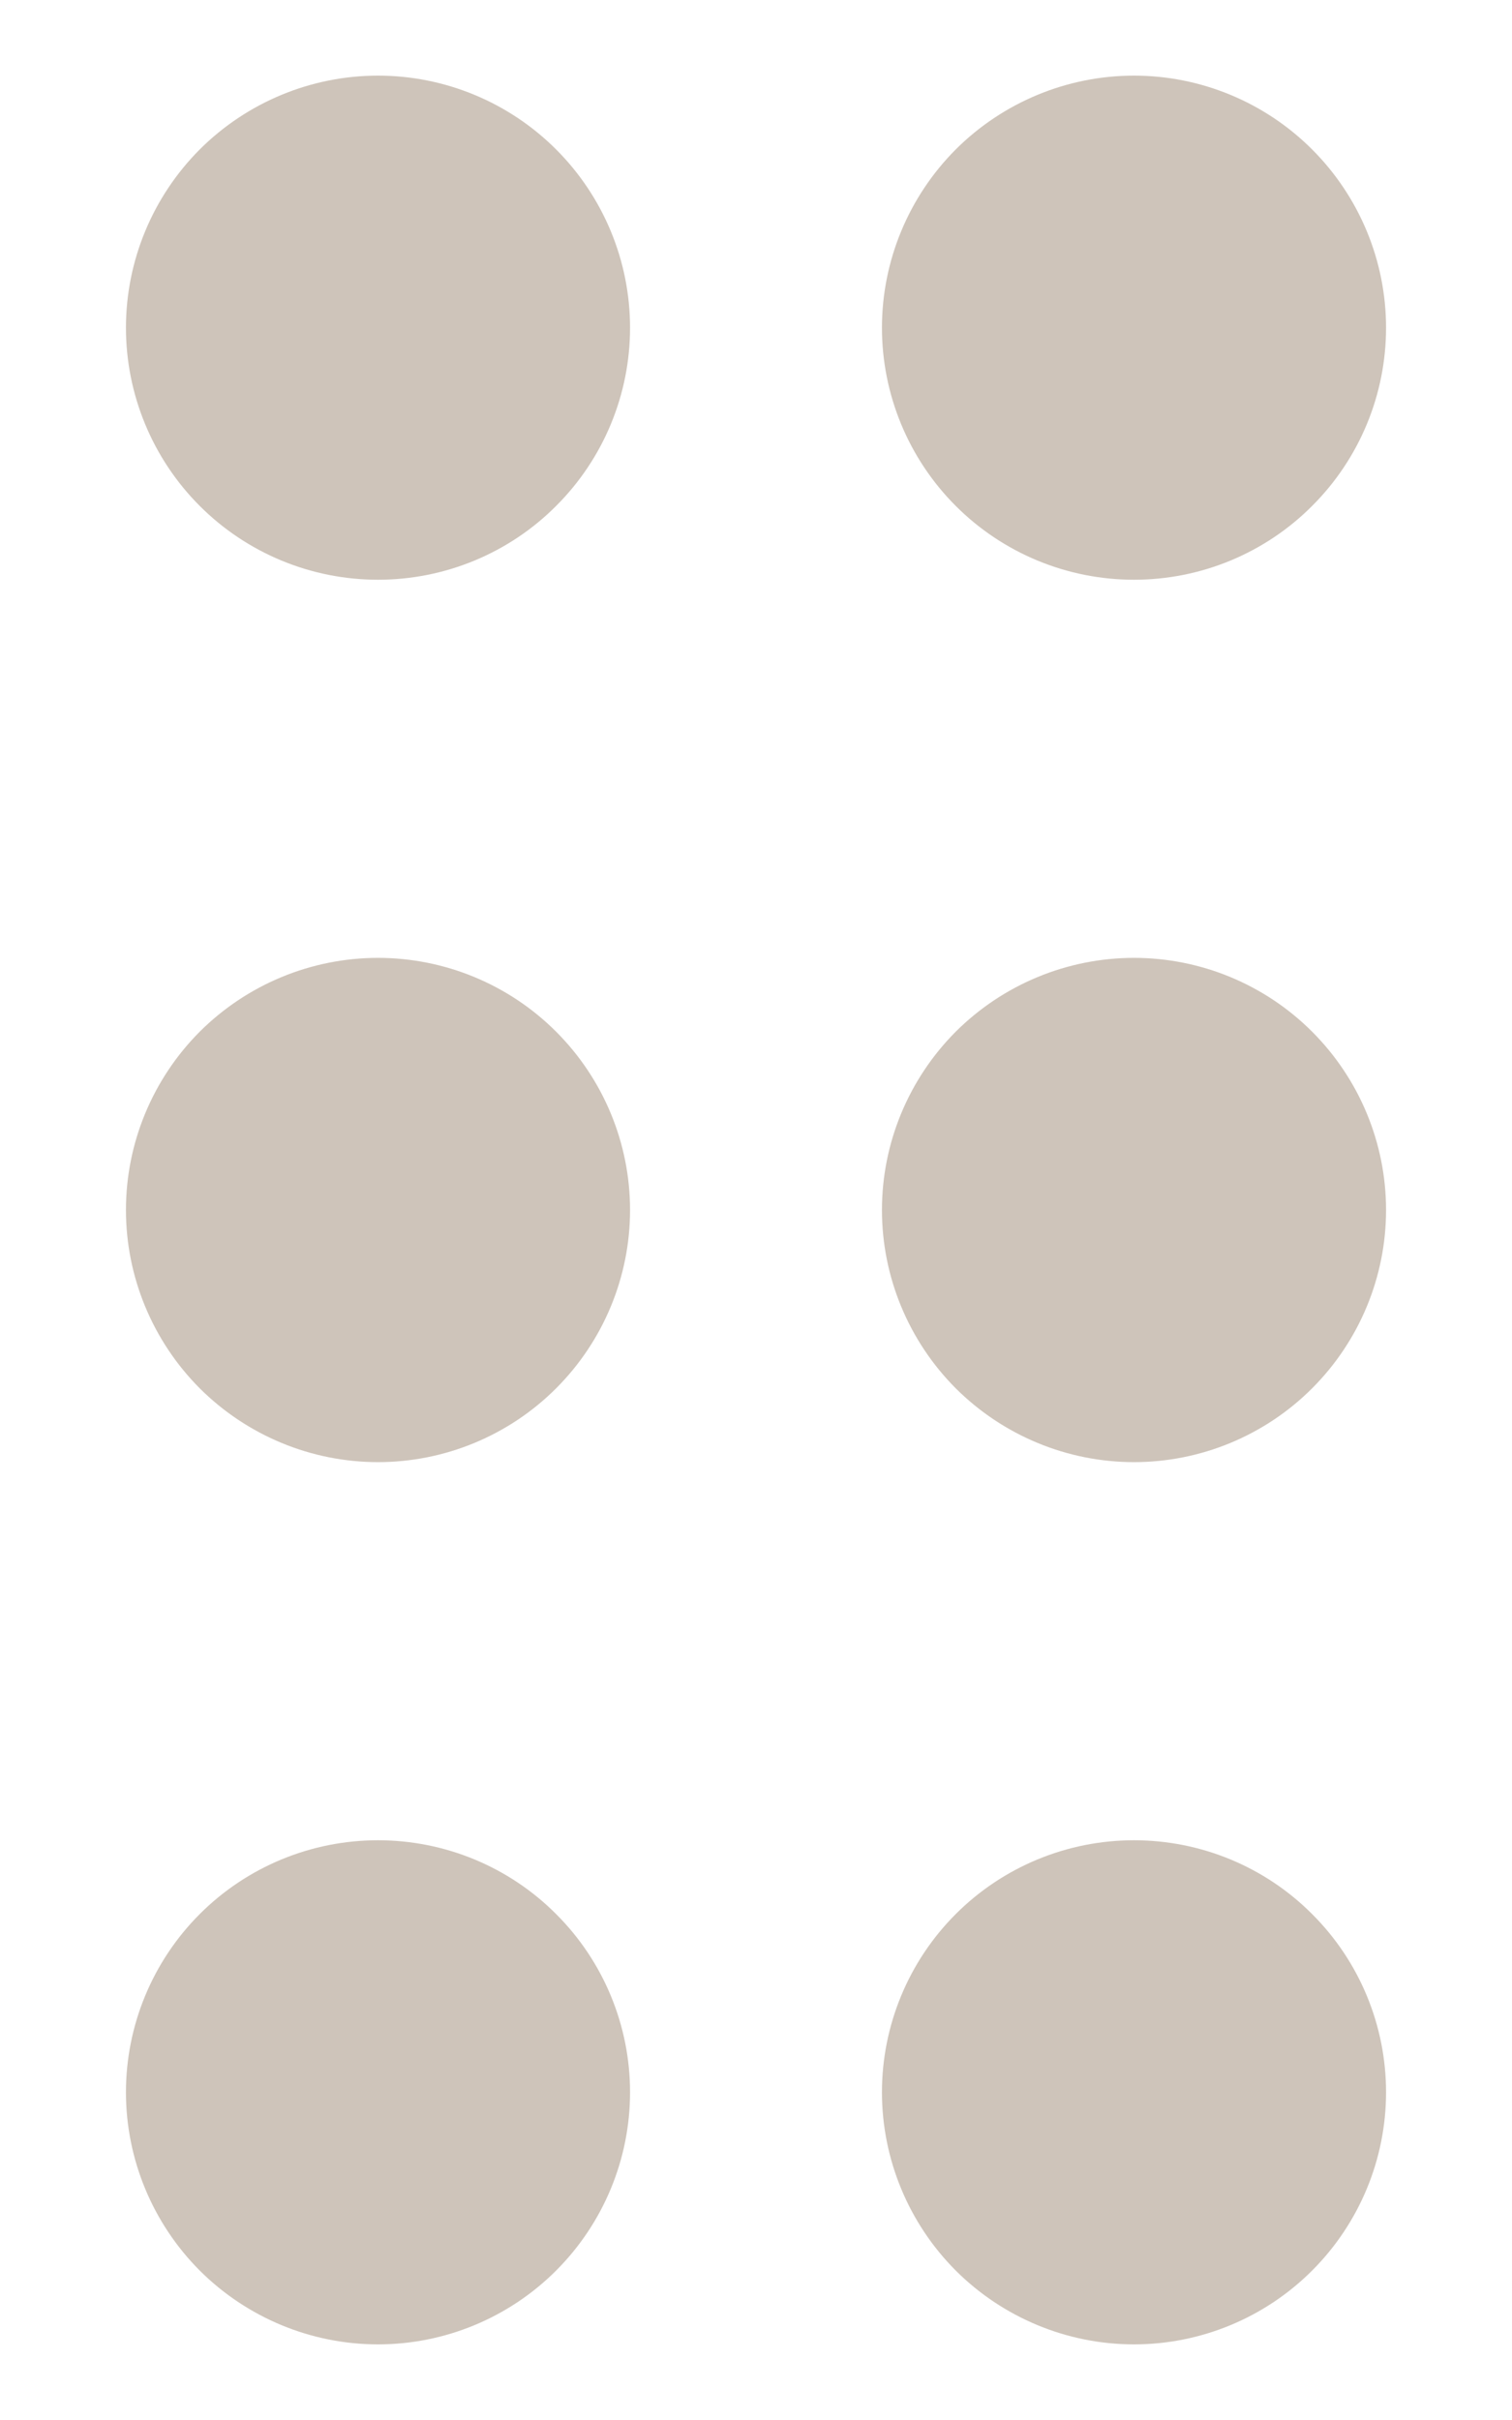 <svg width="10" height="16" viewBox="0 0 10 16" fill="none" xmlns="http://www.w3.org/2000/svg">
<path fill-rule="evenodd" clip-rule="evenodd" d="M1.321 0.988C1.634 0.676 2.058 0.5 2.5 0.5C2.942 0.5 3.366 0.676 3.678 0.988C3.991 1.301 4.167 1.725 4.167 2.167C4.167 2.609 3.991 3.033 3.678 3.345C3.366 3.658 2.942 3.833 2.5 3.833C2.058 3.833 1.634 3.658 1.321 3.345C1.009 3.033 0.833 2.609 0.833 2.167C0.833 1.725 1.009 1.301 1.321 0.988Z" fill="#CEC4BA"/>
<path fill-rule="evenodd" clip-rule="evenodd" d="M1.321 6.821C1.634 6.509 2.058 6.333 2.5 6.333C2.942 6.333 3.366 6.509 3.678 6.821C3.991 7.134 4.167 7.558 4.167 8C4.167 8.442 3.991 8.866 3.678 9.179C3.366 9.491 2.942 9.667 2.5 9.667C2.058 9.667 1.634 9.491 1.321 9.179C1.009 8.866 0.833 8.442 0.833 8C0.833 7.558 1.009 7.134 1.321 6.821Z" fill="#CEC4BA"/>
<path fill-rule="evenodd" clip-rule="evenodd" d="M1.321 12.655C1.634 12.342 2.058 12.167 2.5 12.167C2.942 12.167 3.366 12.342 3.678 12.655C3.991 12.967 4.167 13.391 4.167 13.833C4.167 14.275 3.991 14.699 3.678 15.012C3.366 15.324 2.942 15.5 2.5 15.5C2.058 15.5 1.634 15.324 1.321 15.012C1.009 14.699 0.833 14.275 0.833 13.833C0.833 13.391 1.009 12.967 1.321 12.655Z" fill="#CEC4BA"/>
<path fill-rule="evenodd" clip-rule="evenodd" d="M6.321 0.988C6.634 0.676 7.058 0.5 7.5 0.5C7.942 0.5 8.366 0.676 8.678 0.988C8.991 1.301 9.167 1.725 9.167 2.167C9.167 2.609 8.991 3.033 8.678 3.345C8.366 3.658 7.942 3.833 7.5 3.833C7.058 3.833 6.634 3.658 6.321 3.345C6.009 3.033 5.833 2.609 5.833 2.167C5.833 1.725 6.009 1.301 6.321 0.988Z" fill="#CEC4BA"/>
<path fill-rule="evenodd" clip-rule="evenodd" d="M6.321 6.821C6.634 6.509 7.058 6.333 7.5 6.333C7.942 6.333 8.366 6.509 8.678 6.821C8.991 7.134 9.167 7.558 9.167 8C9.167 8.442 8.991 8.866 8.678 9.179C8.366 9.491 7.942 9.667 7.5 9.667C7.058 9.667 6.634 9.491 6.321 9.179C6.009 8.866 5.833 8.442 5.833 8C5.833 7.558 6.009 7.134 6.321 6.821Z" fill="#CEC4BA"/>
<path fill-rule="evenodd" clip-rule="evenodd" d="M6.321 12.655C6.634 12.342 7.058 12.167 7.5 12.167C7.942 12.167 8.366 12.342 8.678 12.655C8.991 12.967 9.167 13.391 9.167 13.833C9.167 14.275 8.991 14.699 8.678 15.012C8.366 15.324 7.942 15.5 7.5 15.5C7.058 15.5 6.634 15.324 6.321 15.012C6.009 14.699 5.833 14.275 5.833 13.833C5.833 13.391 6.009 12.967 6.321 12.655Z" fill="#CEC4BA"/>
</svg>
